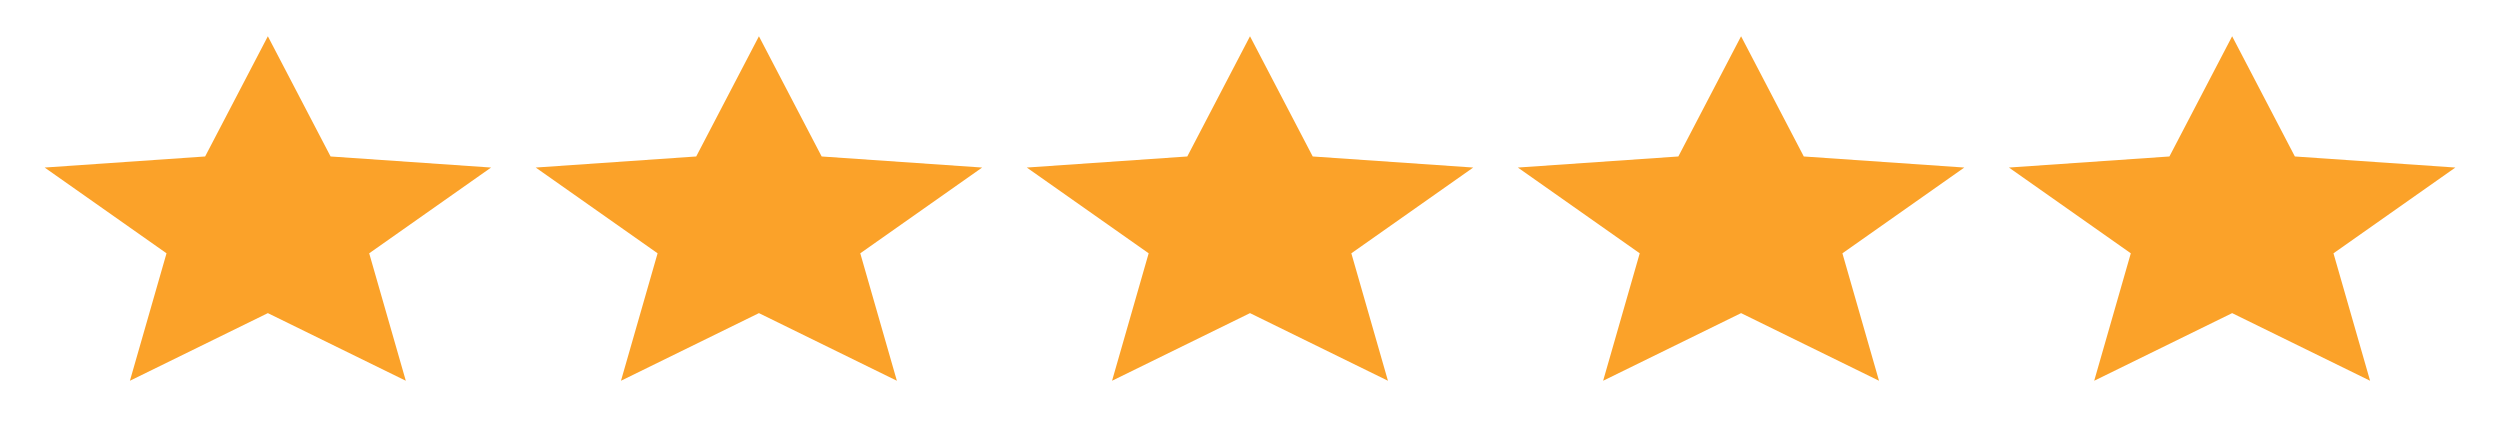 <svg width="112" height="20" viewBox="0 0 112 20" fill="none" xmlns="http://www.w3.org/2000/svg">
<path d="M12 14.028L18.18 17.058L16.54 11.348L22 7.506L14.81 7.01L12 1.625L9.19 7.01L2 7.506L7.46 11.348L5.82 17.058L12 14.028Z" fill="#FBA229"/>
<path d="M34 14.028L40.18 17.058L38.54 11.348L44 7.506L36.81 7.01L34 1.625L31.19 7.01L24 7.506L29.46 11.348L27.82 17.058L34 14.028Z" fill="#FBA229"/>
<path d="M56 14.028L62.18 17.058L60.54 11.348L66 7.506L58.81 7.01L56 1.625L53.19 7.01L46 7.506L51.46 11.348L49.82 17.058L56 14.028Z" fill="#FBA229"/>
<path d="M78 14.028L84.18 17.058L82.54 11.348L88 7.506L80.81 7.01L78 1.625L75.19 7.01L68 7.506L73.46 11.348L71.82 17.058L78 14.028Z" fill="#FBA229"/>
<path d="M100 14.028L106.18 17.058L104.54 11.348L110 7.506L102.81 7.01L100 1.625L97.19 7.01L90 7.506L95.46 11.348L93.82 17.058L100 14.028Z" fill="#FBA229"/>
</svg>
